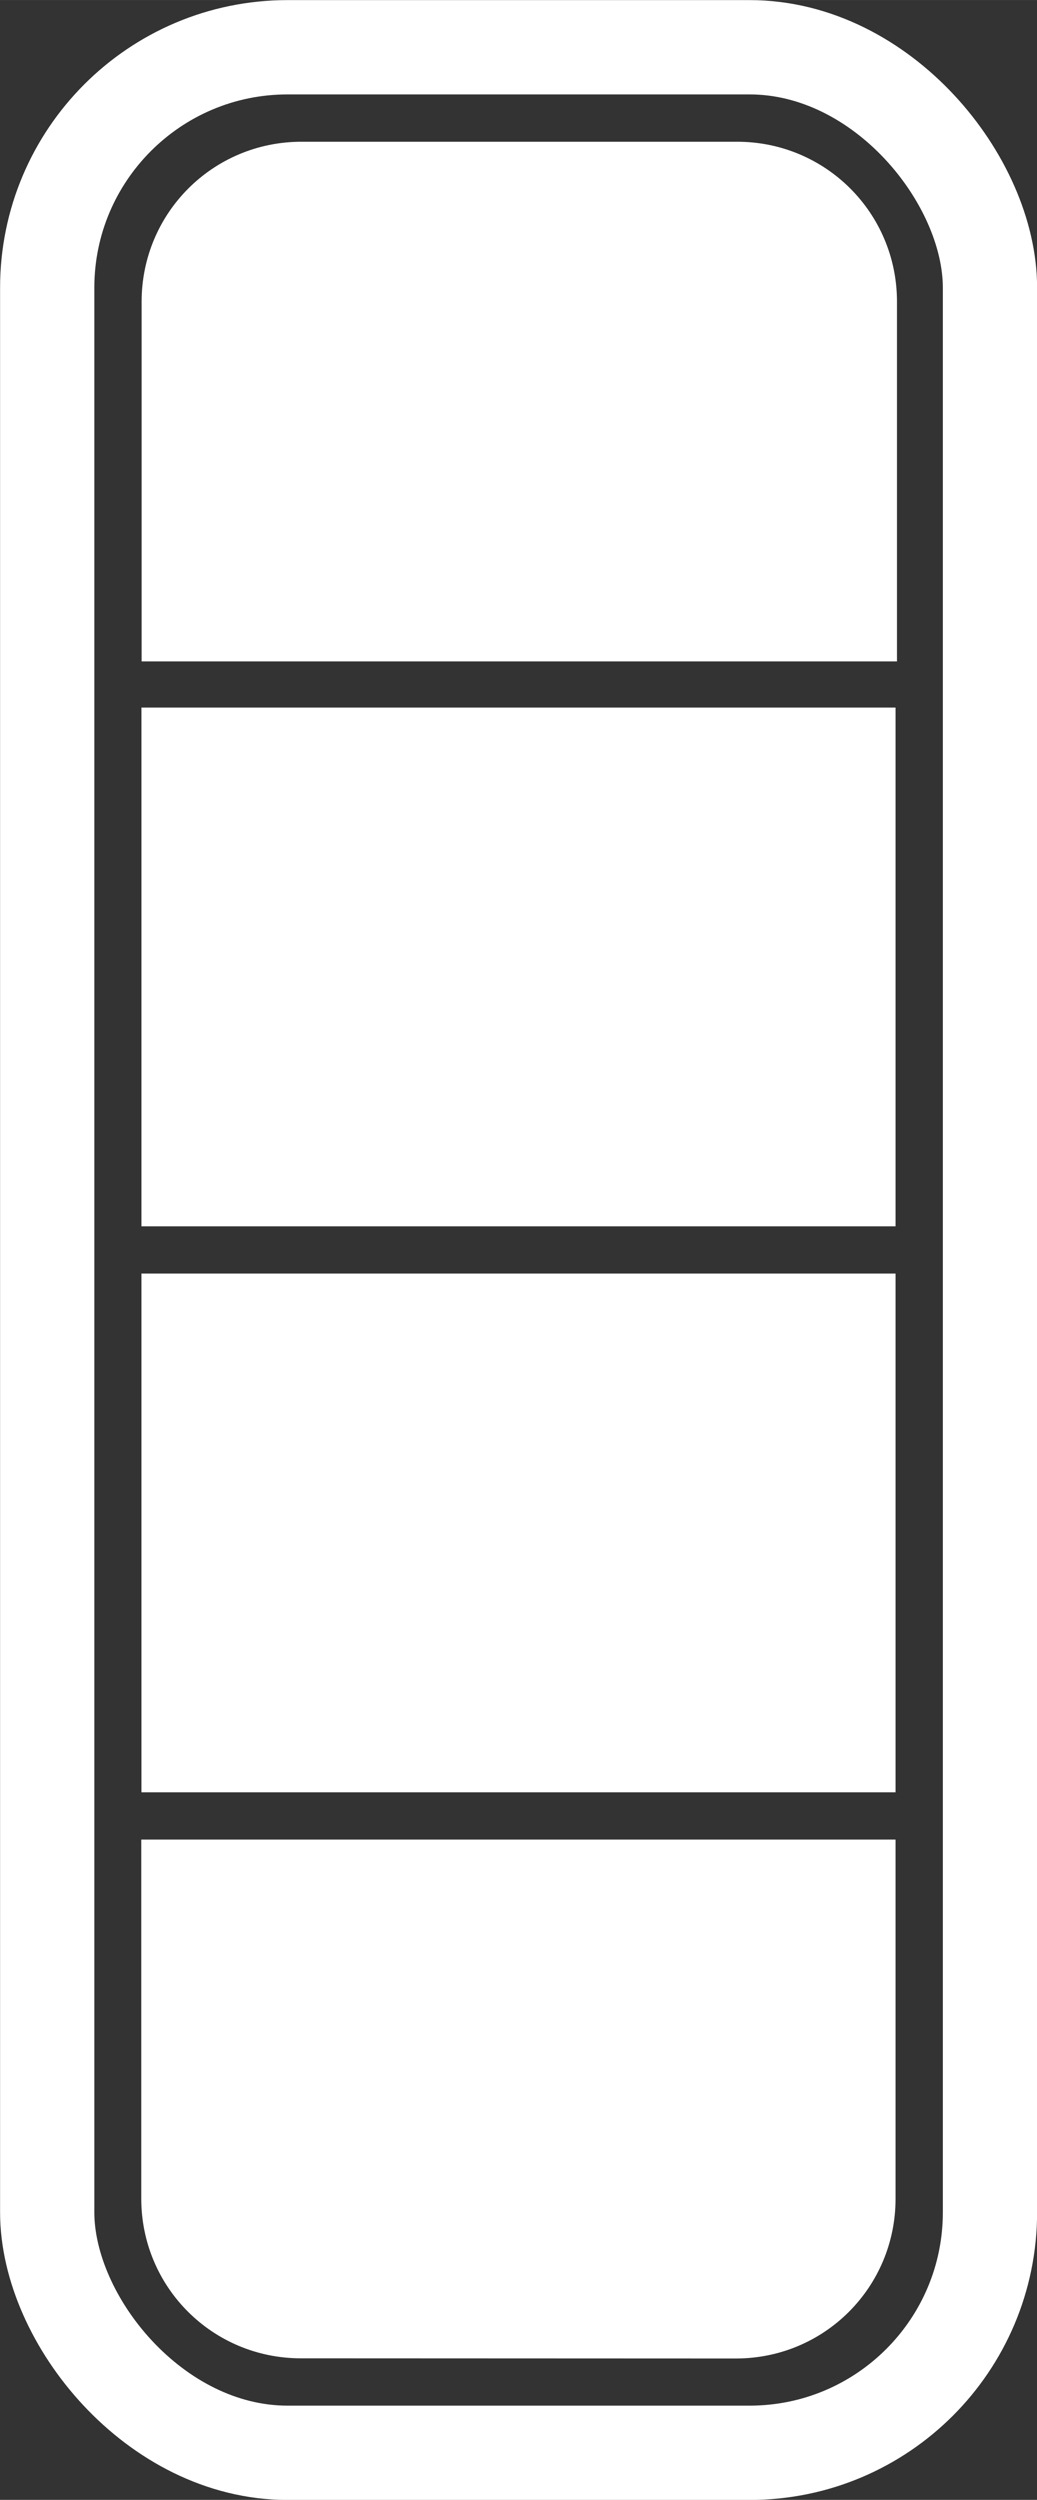 <?xml version="1.0" encoding="UTF-8" standalone="no"?>
<svg
   xmlns:dc="http://purl.org/dc/elements/1.1/"
   xmlns:cc="http://creativecommons.org/ns#"
   xmlns:rdf="http://www.w3.org/1999/02/22-rdf-syntax-ns#"
   xmlns:svg="http://www.w3.org/2000/svg"
   xmlns="http://www.w3.org/2000/svg"
   xmlns:sodipodi="http://sodipodi.sourceforge.net/DTD/sodipodi-0.dtd"
   xmlns:inkscape="http://www.inkscape.org/namespaces/inkscape"
   width="22"
   height="53"
   viewBox="0 0 5.821 14.023"
   version="1.1"
   id="svg8"
   inkscape:version="1.0.1 (3bc2e813f5, 2020-09-07)"
   sodipodi:docname="playtime.svg">
  <rect x="0" y="0" width="5.821" height="14.023" fill="#333333" stroke="none"/>
  <defs
     id="defs2" />
  <sodipodi:namedview
     id="base"
     pagecolor="#000000"
     bordercolor="#666666"
     borderopacity="1.0"
     inkscape:pageopacity="0"
     inkscape:pageshadow="2"
     inkscape:zoom="1"
     inkscape:cx="14.592527"
     inkscape:cy="26.294144"
     inkscape:document-units="px"
     inkscape:current-layer="layer1"
     inkscape:document-rotation="0"
     showgrid="false"
     units="px"
     inkscape:window-width="1920"
     inkscape:window-height="1017"
     inkscape:window-x="-8"
     inkscape:window-y="-8"
     inkscape:window-maximized="1"
     fit-margin-top="0"
     fit-margin-left="0"
     fit-margin-right="0"
     fit-margin-bottom="0">
    <inkscape:grid
       type="xygrid"
       id="grid833"
       originx="1.490116e-07"
       originy="1.4901162e-07" />
  </sodipodi:namedview>
  <g
     inkscape:label="Layer 1"
     inkscape:groupmode="layer"
     id="layer1">
    <rect
       style="fill:none;stroke:#ffffff;stroke-width:0.529"
       id="rect833"
       width="5.292"
       height="13.494"
       x="0.265"
       y="0.265"
       ry="1.349" />
    <path
       id="rect832"
       style="fill:#ffffff;fill-opacity:1;stroke:none;stroke-width:2"
       d="M 6.385,3 C 4.51,3 3,4.51 3,6.385 V 9 10.615 14 H 6.385 15.615 19 V 10.615 9 6.385 C 19,4.51 17.49,3 15.615,3 Z"
       transform="scale(0.265)" />
    <rect
       style="fill:#ffffff;fill-opacity:1;stroke:none;stroke-width:0.529"
       id="rect832-7"
       width="4.233"
       height="2.91"
       x="0.794"
       y="3.969" />
    <rect
       style="fill:#ffffff;fill-opacity:1;stroke:none;stroke-width:0.529"
       id="rect832-7-2"
       width="4.233"
       height="2.91"
       x="0.794"
       y="7.144" />
    <path
       id="rect832-76"
       style="fill:#ffffff;fill-opacity:1;stroke:none;stroke-width:0.529"
       d="m 1.689,13.229 c -0.496,0 -0.896,-0.399 -0.896,-0.896 V 11.642 11.214 10.319 H 1.689 4.132 5.027 v 0.896 0.427 0.692 c 0,0.496 -0.399,0.896 -0.896,0.896 z" />
  </g>
</svg>
